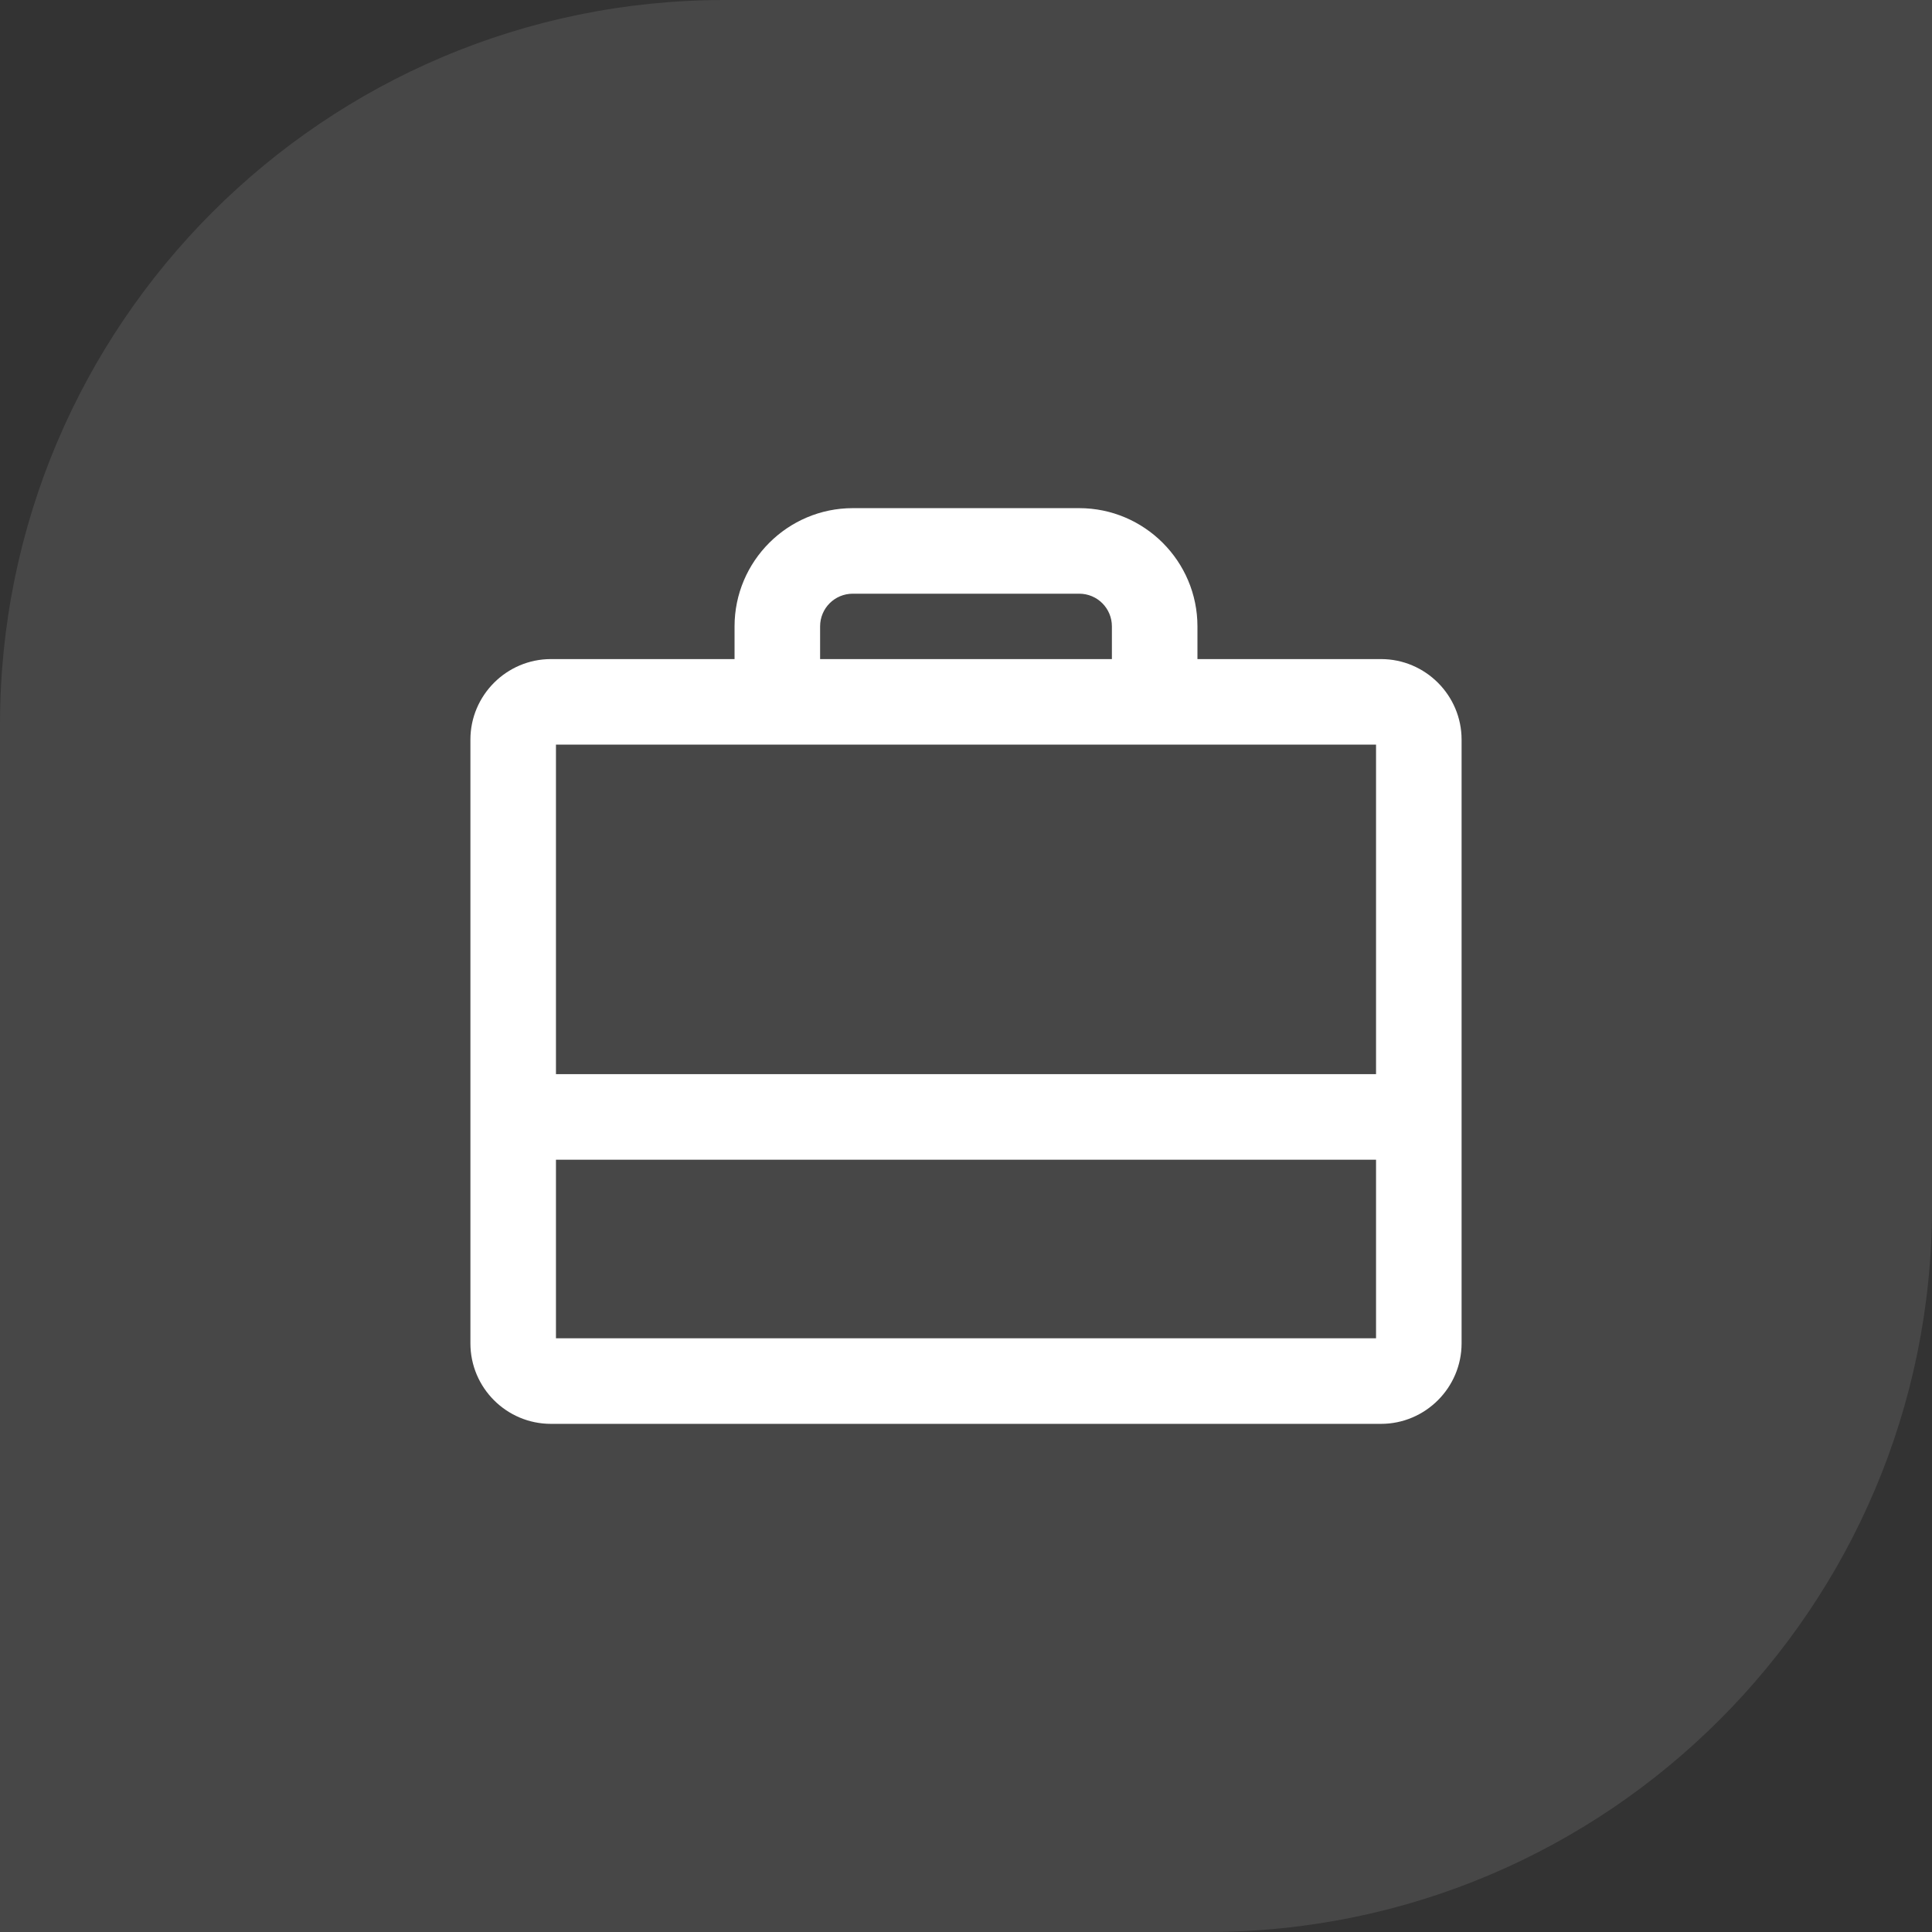 <svg xmlns="http://www.w3.org/2000/svg" width="64" height="64" viewBox="0 0 64 64" fill="none"><rect x="0" y="0" width="64" height="64" fill="#333333" stroke="none"/><path opacity="0.1" d="M24 0H64V40C64 53.247 53.247 64 40 64H0V24C0 10.753 10.753 0 24 0Z" fill="white"/><path d="M45.75 21.833H39.667V20.75C39.667 18.592 37.908 16.833 35.75 16.833H28.25C26.092 16.833 24.333 18.592 24.333 20.75V21.833H18.25C16.783 21.833 15.583 23.033 15.583 24.5V44.5C15.583 45.975 16.783 47.167 18.25 47.167H45.75C47.217 47.167 48.417 45.967 48.417 44.5V24.5C48.417 23.033 47.217 21.833 45.75 21.833ZM27.167 20.75C27.167 20.15 27.65 19.667 28.25 19.667H35.75C36.35 19.667 36.833 20.15 36.833 20.75V21.833H27.167V20.75ZM45.583 24.667V35.583H18.417V24.667H45.583ZM18.417 44.333V38.417H45.583V44.333H18.417Z" fill="white"/></svg>
